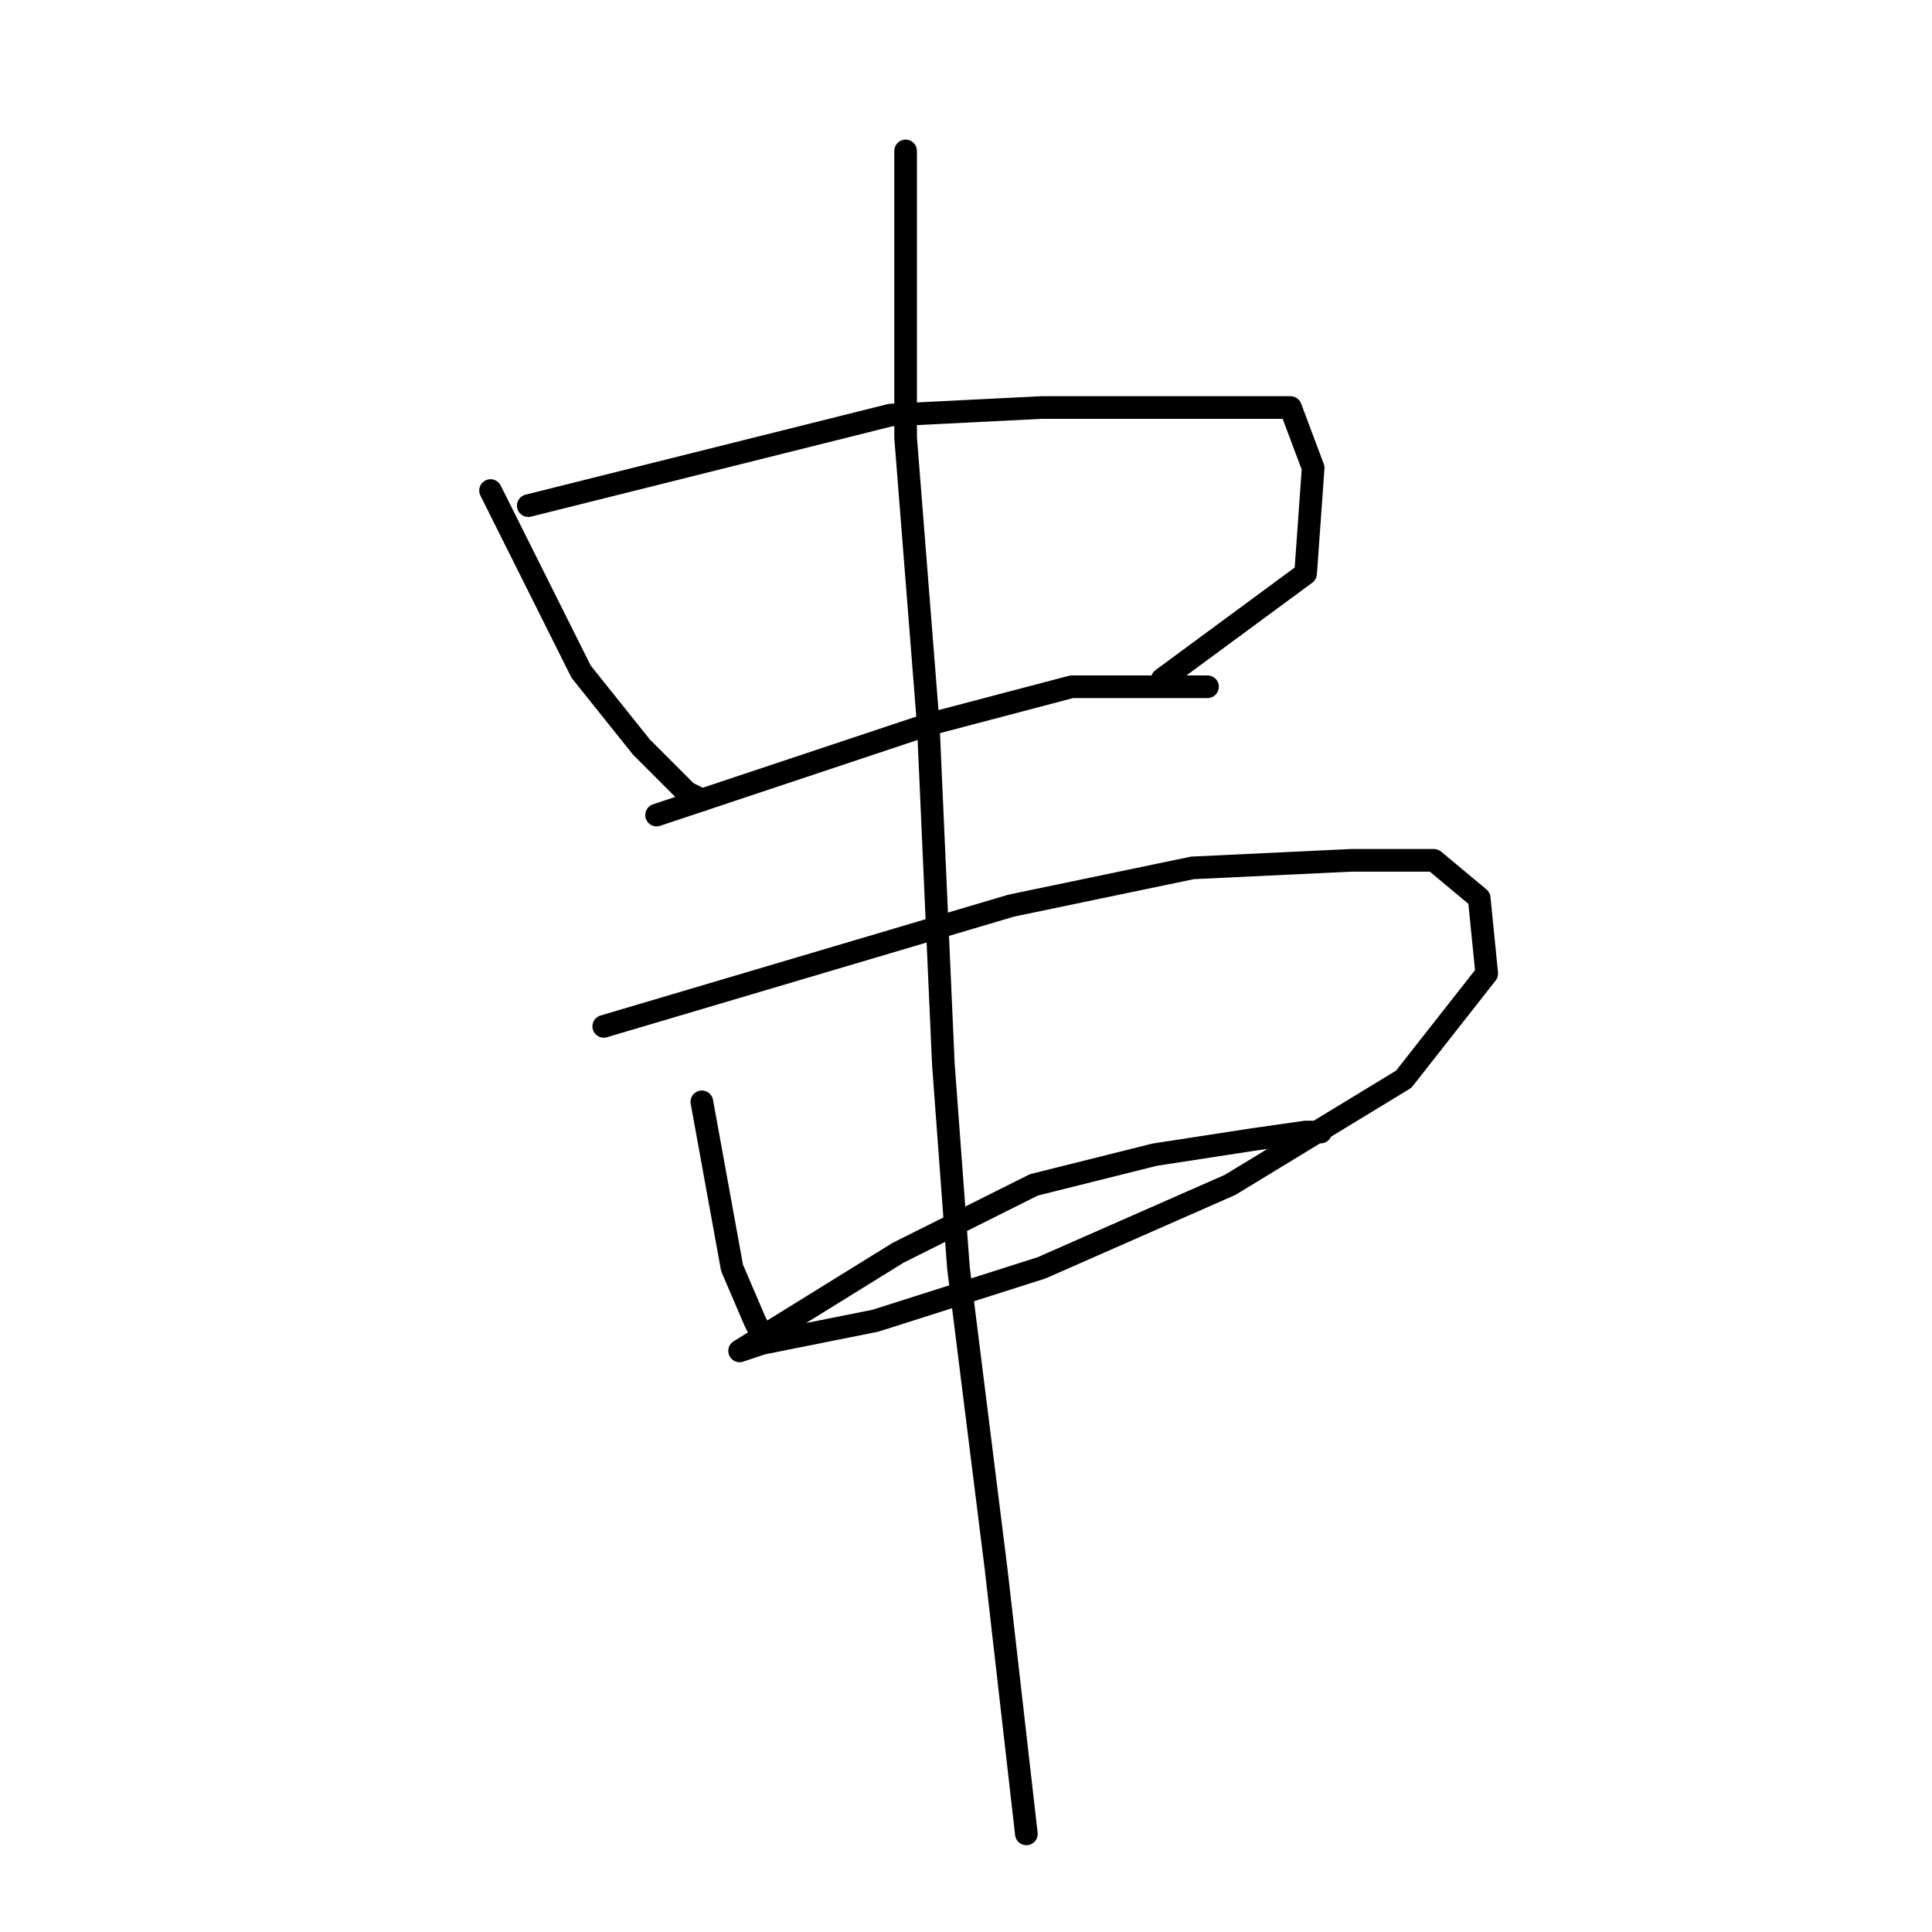 <?xml version="1.0" standalone="no"?>
    <svg width="256" height="256" xmlns="http://www.w3.org/2000/svg" version="1.1">
    <polyline stroke="black" stroke-width="3" stroke-linecap="round" fill="transparent" stroke-linejoin="round" points="65 65 71 77 77 89 85 99 91 105 93 106 93 106 " />
        <polyline stroke="black" stroke-width="3" stroke-linecap="round" fill="transparent" stroke-linejoin="round" points="70 67 94 61 118 55 138 54 159 54 171 54 174 62 173 76 154 90 154 90 " />
        <polyline stroke="black" stroke-width="3" stroke-linecap="round" fill="transparent" stroke-linejoin="round" points="87 108 105 102 123 96 142 91 155 91 160 91 160 91 " />
        <polyline stroke="black" stroke-width="3" stroke-linecap="round" fill="transparent" stroke-linejoin="round" points="93 146 95 157 97 168 100 175 101 177 101 177 " />
        <polyline stroke="black" stroke-width="3" stroke-linecap="round" fill="transparent" stroke-linejoin="round" points="80 136 107 128 134 120 158 115 179 114 190 114 196 119 197 129 186 143 163 157 138 168 116 175 101 178 98 179 119 166 137 157 153 153 166 151 173 150 175 150 175 150 " />
        <polyline stroke="black" stroke-width="3" stroke-linecap="round" fill="transparent" stroke-linejoin="round" points="120 20 120 39 120 58 123 96 125 141 127 168 132 208 136 243 136 243 " />
        </svg>